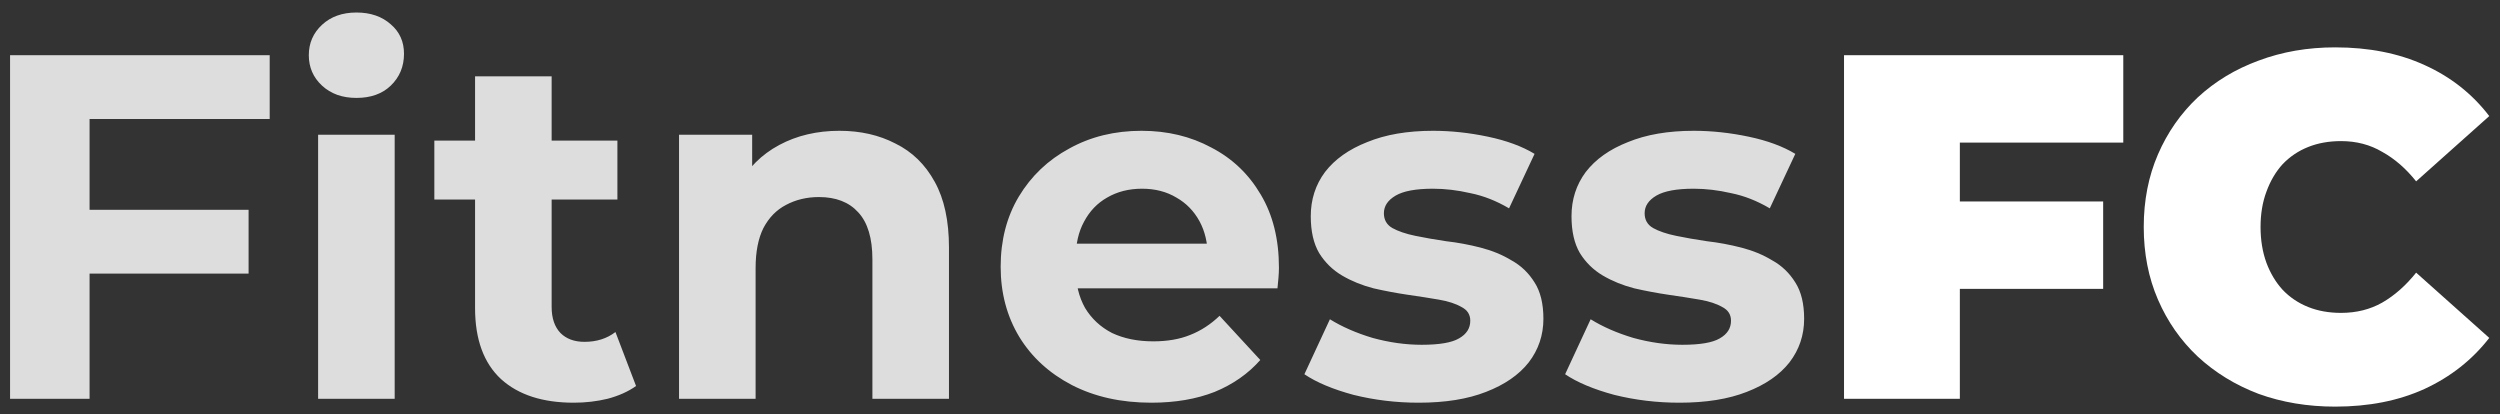 <svg width="163" height="27" viewBox="0 0 163 27" fill="none" xmlns="http://www.w3.org/2000/svg">
<rect x="0" y="0" width="163" height="27" fill="#333333" stroke="none"/>
<path d="M5.456 13.68H16.208V17.84H5.456V13.68ZM5.84 26H0.656V3.6H17.584V7.76H5.84V26ZM20.741 26V8.784H25.733V26H20.741ZM23.238 6.384C22.32 6.384 21.573 6.117 20.997 5.584C20.422 5.051 20.134 4.389 20.134 3.6C20.134 2.811 20.422 2.149 20.997 1.616C21.573 1.083 22.32 0.816 23.238 0.816C24.155 0.816 24.901 1.072 25.477 1.584C26.053 2.075 26.341 2.715 26.341 3.504C26.341 4.336 26.053 5.029 25.477 5.584C24.923 6.117 24.176 6.384 23.238 6.384ZM37.407 26.256C35.38 26.256 33.801 25.744 32.67 24.72C31.54 23.675 30.974 22.128 30.974 20.08V4.976H35.967V20.016C35.967 20.741 36.158 21.307 36.542 21.712C36.926 22.096 37.449 22.288 38.111 22.288C38.9 22.288 39.572 22.075 40.127 21.648L41.471 25.168C40.959 25.531 40.34 25.808 39.614 26C38.91 26.171 38.175 26.256 37.407 26.256ZM28.319 13.008V9.168H40.255V13.008H28.319ZM54.737 8.528C56.102 8.528 57.318 8.805 58.385 9.36C59.473 9.893 60.326 10.725 60.945 11.856C61.563 12.965 61.873 14.395 61.873 16.144V26H56.881V16.912C56.881 15.525 56.571 14.501 55.953 13.84C55.355 13.179 54.502 12.848 53.393 12.848C52.603 12.848 51.889 13.019 51.249 13.36C50.63 13.68 50.139 14.181 49.777 14.864C49.435 15.547 49.265 16.421 49.265 17.488V26H44.273V8.784H49.041V13.552L48.145 12.112C48.763 10.96 49.649 10.075 50.801 9.456C51.953 8.837 53.265 8.528 54.737 8.528ZM75.067 26.256C73.104 26.256 71.376 25.872 69.883 25.104C68.411 24.336 67.269 23.291 66.459 21.968C65.648 20.624 65.243 19.099 65.243 17.392C65.243 15.664 65.637 14.139 66.427 12.816C67.237 11.472 68.336 10.427 69.723 9.68C71.109 8.912 72.677 8.528 74.427 8.528C76.112 8.528 77.627 8.891 78.971 9.616C80.336 10.32 81.413 11.344 82.203 12.688C82.992 14.011 83.387 15.6 83.387 17.456C83.387 17.648 83.376 17.872 83.355 18.128C83.333 18.363 83.312 18.587 83.291 18.8H69.307V15.888H80.667L78.747 16.752C78.747 15.856 78.565 15.077 78.203 14.416C77.84 13.755 77.339 13.243 76.699 12.88C76.059 12.496 75.312 12.304 74.459 12.304C73.605 12.304 72.848 12.496 72.187 12.88C71.547 13.243 71.045 13.765 70.683 14.448C70.32 15.109 70.139 15.899 70.139 16.816V17.584C70.139 18.523 70.341 19.355 70.747 20.08C71.173 20.784 71.76 21.328 72.507 21.712C73.275 22.075 74.171 22.256 75.195 22.256C76.112 22.256 76.912 22.117 77.595 21.84C78.299 21.563 78.939 21.147 79.515 20.592L82.171 23.472C81.381 24.368 80.389 25.061 79.195 25.552C78 26.021 76.624 26.256 75.067 26.256ZM92.502 26.256C91.03 26.256 89.612 26.085 88.246 25.744C86.902 25.381 85.836 24.933 85.046 24.4L86.71 20.816C87.5 21.307 88.428 21.712 89.494 22.032C90.582 22.331 91.649 22.48 92.694 22.48C93.846 22.48 94.657 22.341 95.126 22.064C95.617 21.787 95.862 21.403 95.862 20.912C95.862 20.507 95.67 20.208 95.286 20.016C94.924 19.803 94.433 19.643 93.814 19.536C93.196 19.429 92.513 19.323 91.766 19.216C91.041 19.109 90.305 18.971 89.558 18.8C88.812 18.608 88.129 18.331 87.51 17.968C86.892 17.605 86.39 17.115 86.006 16.496C85.644 15.877 85.462 15.077 85.462 14.096C85.462 13.008 85.772 12.048 86.39 11.216C87.03 10.384 87.948 9.733 89.142 9.264C90.337 8.773 91.766 8.528 93.43 8.528C94.604 8.528 95.798 8.656 97.014 8.912C98.23 9.168 99.244 9.541 100.054 10.032L98.39 13.584C97.558 13.093 96.716 12.763 95.862 12.592C95.03 12.4 94.22 12.304 93.43 12.304C92.321 12.304 91.51 12.453 90.998 12.752C90.486 13.051 90.23 13.435 90.23 13.904C90.23 14.331 90.412 14.651 90.774 14.864C91.158 15.077 91.66 15.248 92.278 15.376C92.897 15.504 93.569 15.621 94.294 15.728C95.041 15.813 95.788 15.952 96.534 16.144C97.281 16.336 97.953 16.613 98.55 16.976C99.169 17.317 99.67 17.797 100.054 18.416C100.438 19.013 100.63 19.803 100.63 20.784C100.63 21.851 100.31 22.8 99.67 23.632C99.03 24.443 98.102 25.083 96.886 25.552C95.692 26.021 94.23 26.256 92.502 26.256ZM109.502 26.256C108.03 26.256 106.612 26.085 105.246 25.744C103.902 25.381 102.836 24.933 102.046 24.4L103.71 20.816C104.5 21.307 105.428 21.712 106.494 22.032C107.582 22.331 108.649 22.48 109.694 22.48C110.846 22.48 111.657 22.341 112.126 22.064C112.617 21.787 112.862 21.403 112.862 20.912C112.862 20.507 112.67 20.208 112.286 20.016C111.924 19.803 111.433 19.643 110.814 19.536C110.196 19.429 109.513 19.323 108.766 19.216C108.041 19.109 107.305 18.971 106.558 18.8C105.812 18.608 105.129 18.331 104.51 17.968C103.892 17.605 103.39 17.115 103.006 16.496C102.644 15.877 102.462 15.077 102.462 14.096C102.462 13.008 102.772 12.048 103.39 11.216C104.03 10.384 104.948 9.733 106.142 9.264C107.337 8.773 108.766 8.528 110.43 8.528C111.604 8.528 112.798 8.656 114.014 8.912C115.23 9.168 116.244 9.541 117.054 10.032L115.39 13.584C114.558 13.093 113.716 12.763 112.862 12.592C112.03 12.4 111.22 12.304 110.43 12.304C109.321 12.304 108.51 12.453 107.998 12.752C107.486 13.051 107.23 13.435 107.23 13.904C107.23 14.331 107.412 14.651 107.774 14.864C108.158 15.077 108.66 15.248 109.278 15.376C109.897 15.504 110.569 15.621 111.294 15.728C112.041 15.813 112.788 15.952 113.534 16.144C114.281 16.336 114.953 16.613 115.55 16.976C116.169 17.317 116.67 17.797 117.054 18.416C117.438 19.013 117.63 19.803 117.63 20.784C117.63 21.851 117.31 22.8 116.67 23.632C116.03 24.443 115.102 25.083 113.886 25.552C112.692 26.021 111.23 26.256 109.502 26.256Z" fill="#DDDDDD"/>
<path d="M127.27 13.136H137.126V18.832H127.27V13.136ZM127.782 26H120.23V3.6H138.438V9.296H127.782V26ZM152.252 26.512C150.46 26.512 148.796 26.235 147.26 25.68C145.745 25.104 144.422 24.293 143.292 23.248C142.182 22.203 141.318 20.965 140.7 19.536C140.081 18.107 139.772 16.528 139.772 14.8C139.772 13.072 140.081 11.493 140.7 10.064C141.318 8.635 142.182 7.397 143.292 6.352C144.422 5.307 145.745 4.507 147.26 3.952C148.796 3.376 150.46 3.088 152.252 3.088C154.449 3.088 156.39 3.472 158.076 4.24C159.782 5.008 161.19 6.117 162.3 7.568L157.532 11.824C156.87 10.992 156.134 10.352 155.324 9.904C154.534 9.435 153.638 9.2 152.636 9.2C151.846 9.2 151.132 9.328 150.492 9.584C149.852 9.84 149.297 10.213 148.828 10.704C148.38 11.195 148.028 11.792 147.772 12.496C147.516 13.179 147.388 13.947 147.388 14.8C147.388 15.653 147.516 16.432 147.772 17.136C148.028 17.819 148.38 18.405 148.828 18.896C149.297 19.387 149.852 19.76 150.492 20.016C151.132 20.272 151.846 20.4 152.636 20.4C153.638 20.4 154.534 20.176 155.324 19.728C156.134 19.259 156.87 18.608 157.532 17.776L162.3 22.032C161.19 23.461 159.782 24.571 158.076 25.36C156.39 26.128 154.449 26.512 152.252 26.512Z" fill="white"/>
</svg>
